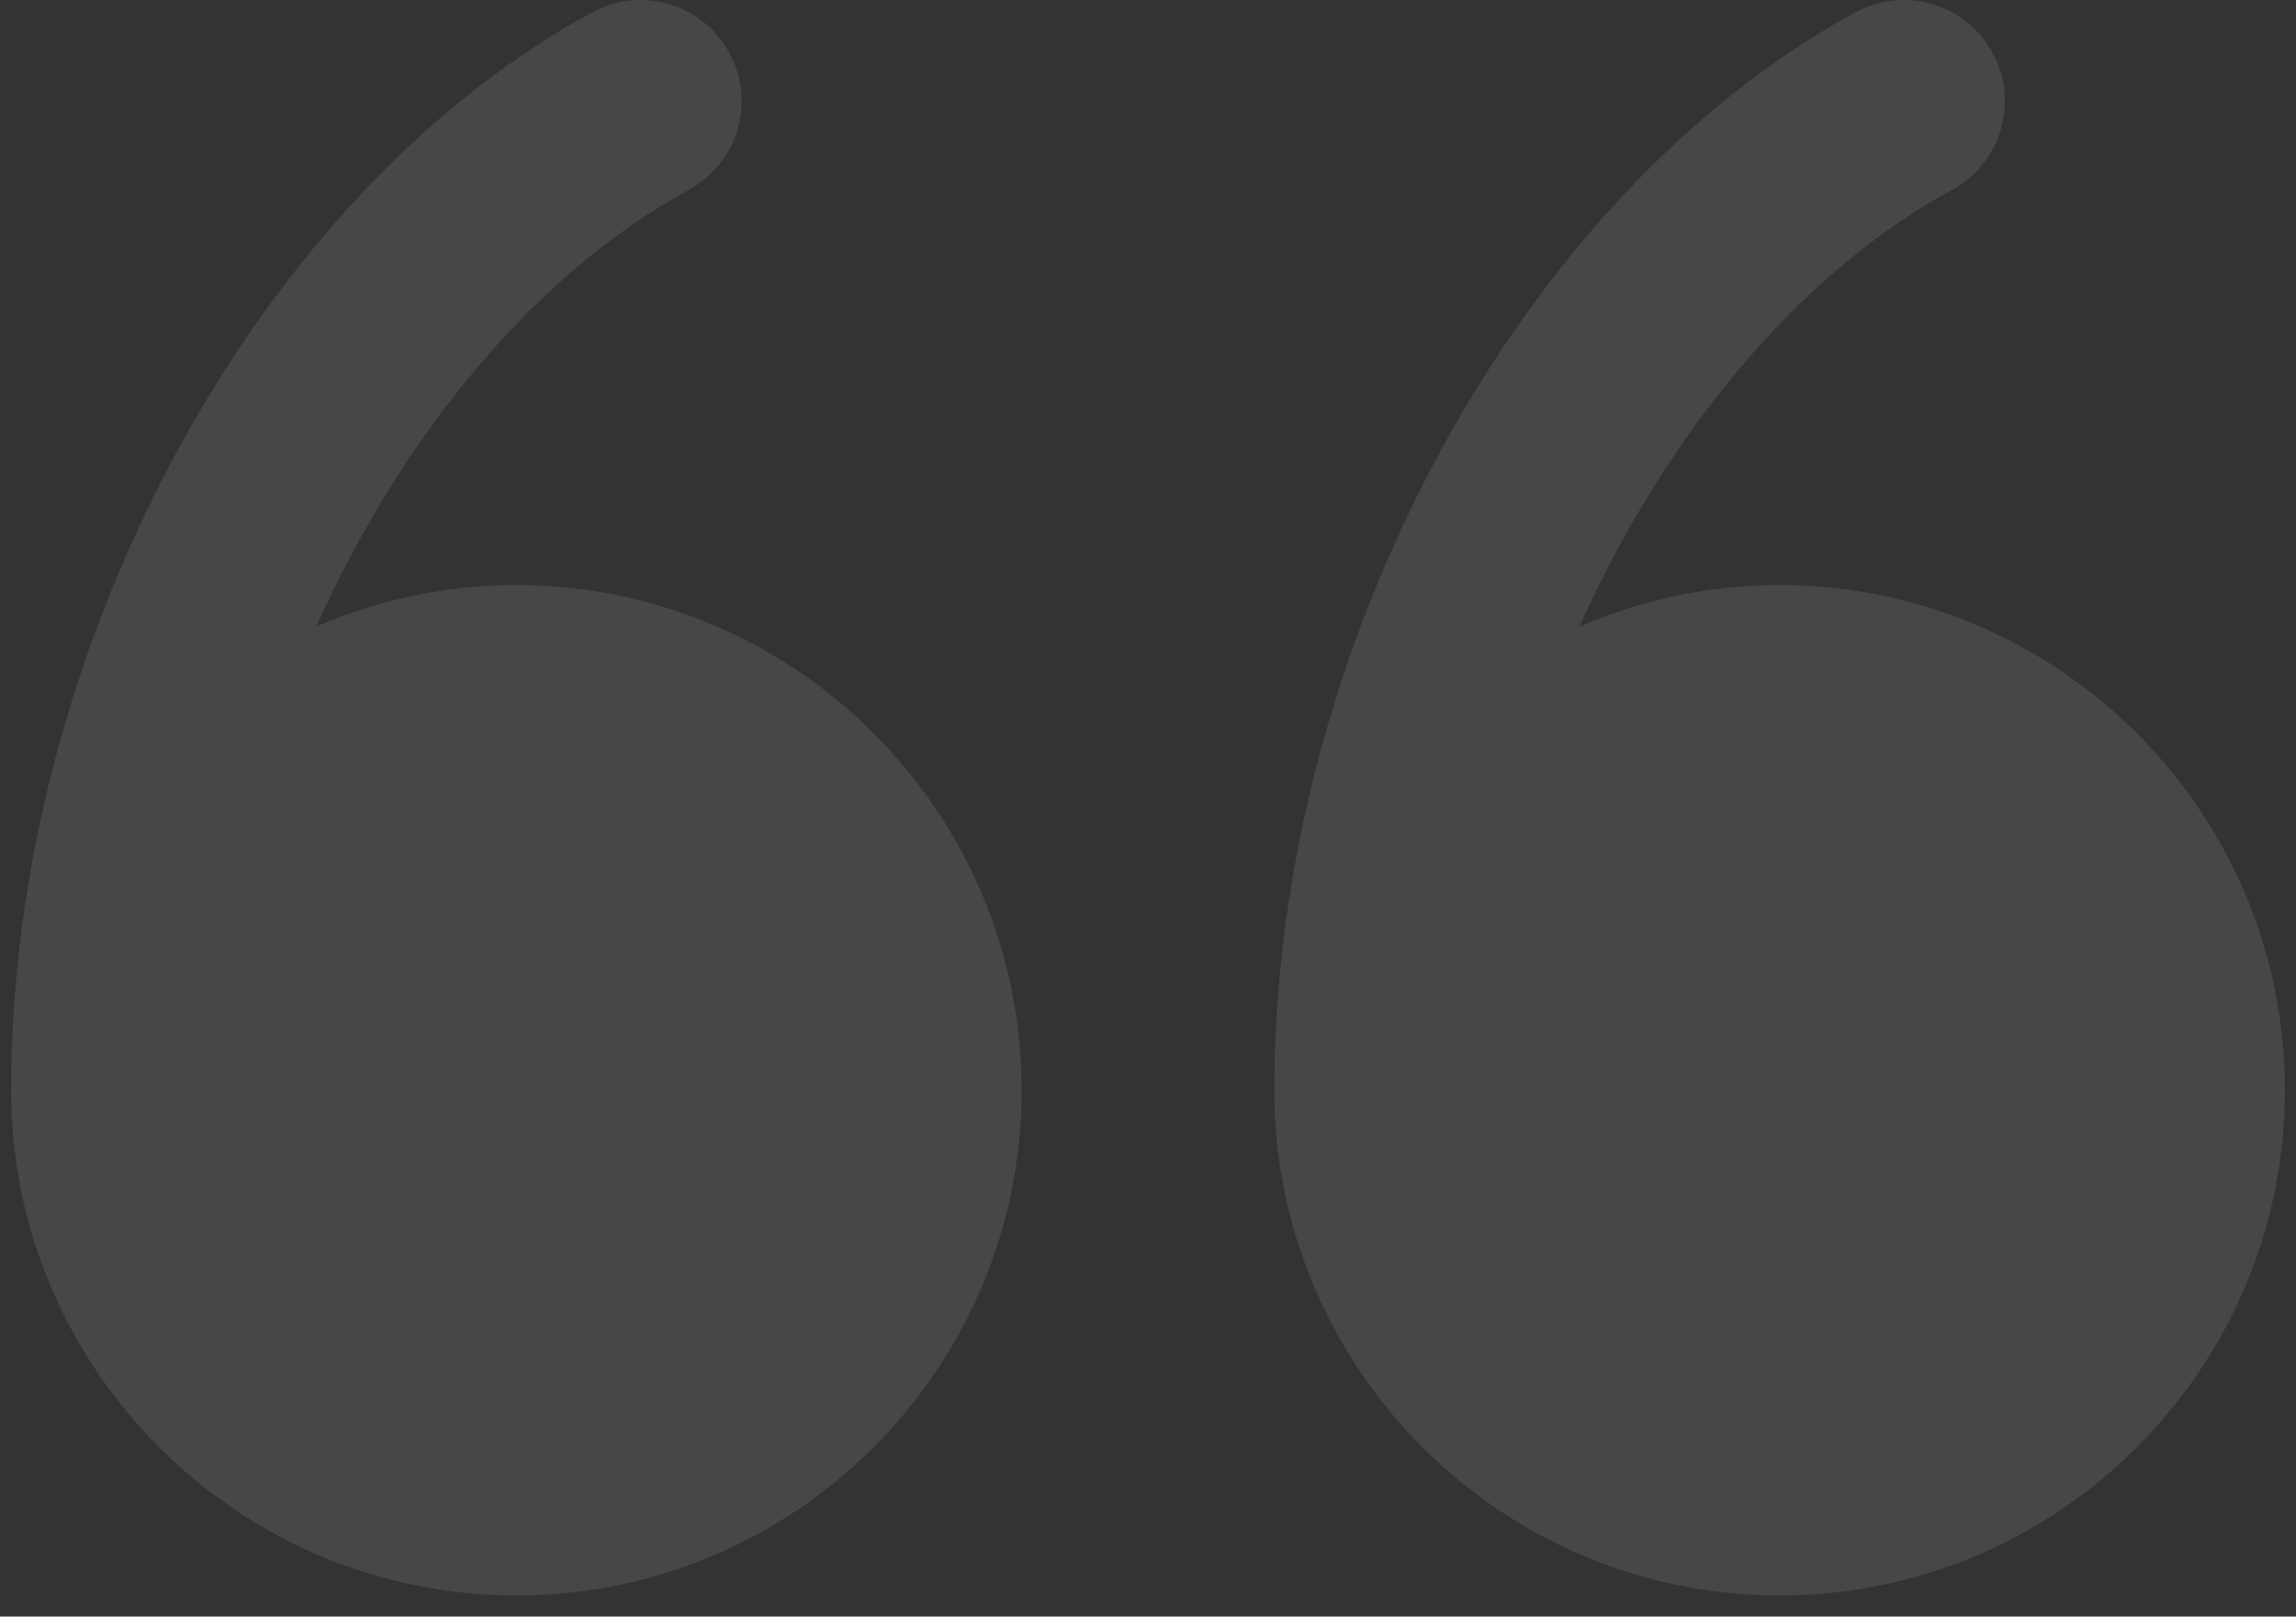 <svg width="71" height="50" viewBox="0 0 71 50" fill="none" xmlns="http://www.w3.org/2000/svg">
<rect x="0" y="0" width="71" height="50" fill="#333333" stroke="none"/>
<path d="M15.968 18.096C13.768 18.096 11.676 18.557 9.777 19.381C12.429 13.47 16.529 8.468 21.301 5.871C22.816 5.046 23.377 3.149 22.552 1.632C21.727 0.117 19.83 -0.444 18.313 0.381C7.901 6.046 0.343 20.068 0.343 33.721C0.343 42.337 7.352 49.346 15.968 49.346C24.583 49.346 31.593 42.337 31.593 33.721C31.593 25.106 24.585 18.096 15.968 18.096Z" fill="white" fill-opacity="0.1"/>
<path d="M55.032 18.096C52.834 18.096 50.742 18.557 48.84 19.382C51.492 13.47 55.592 8.468 60.365 5.871C61.881 5.046 62.442 3.149 61.617 1.632C60.793 0.118 58.896 -0.443 57.377 0.381C46.965 6.046 39.407 20.068 39.407 33.721C39.407 42.337 46.417 49.346 55.032 49.346C63.648 49.346 70.657 42.337 70.657 33.721C70.657 25.105 63.648 18.096 55.032 18.096Z" fill="white" fill-opacity="0.1"/>
</svg>
